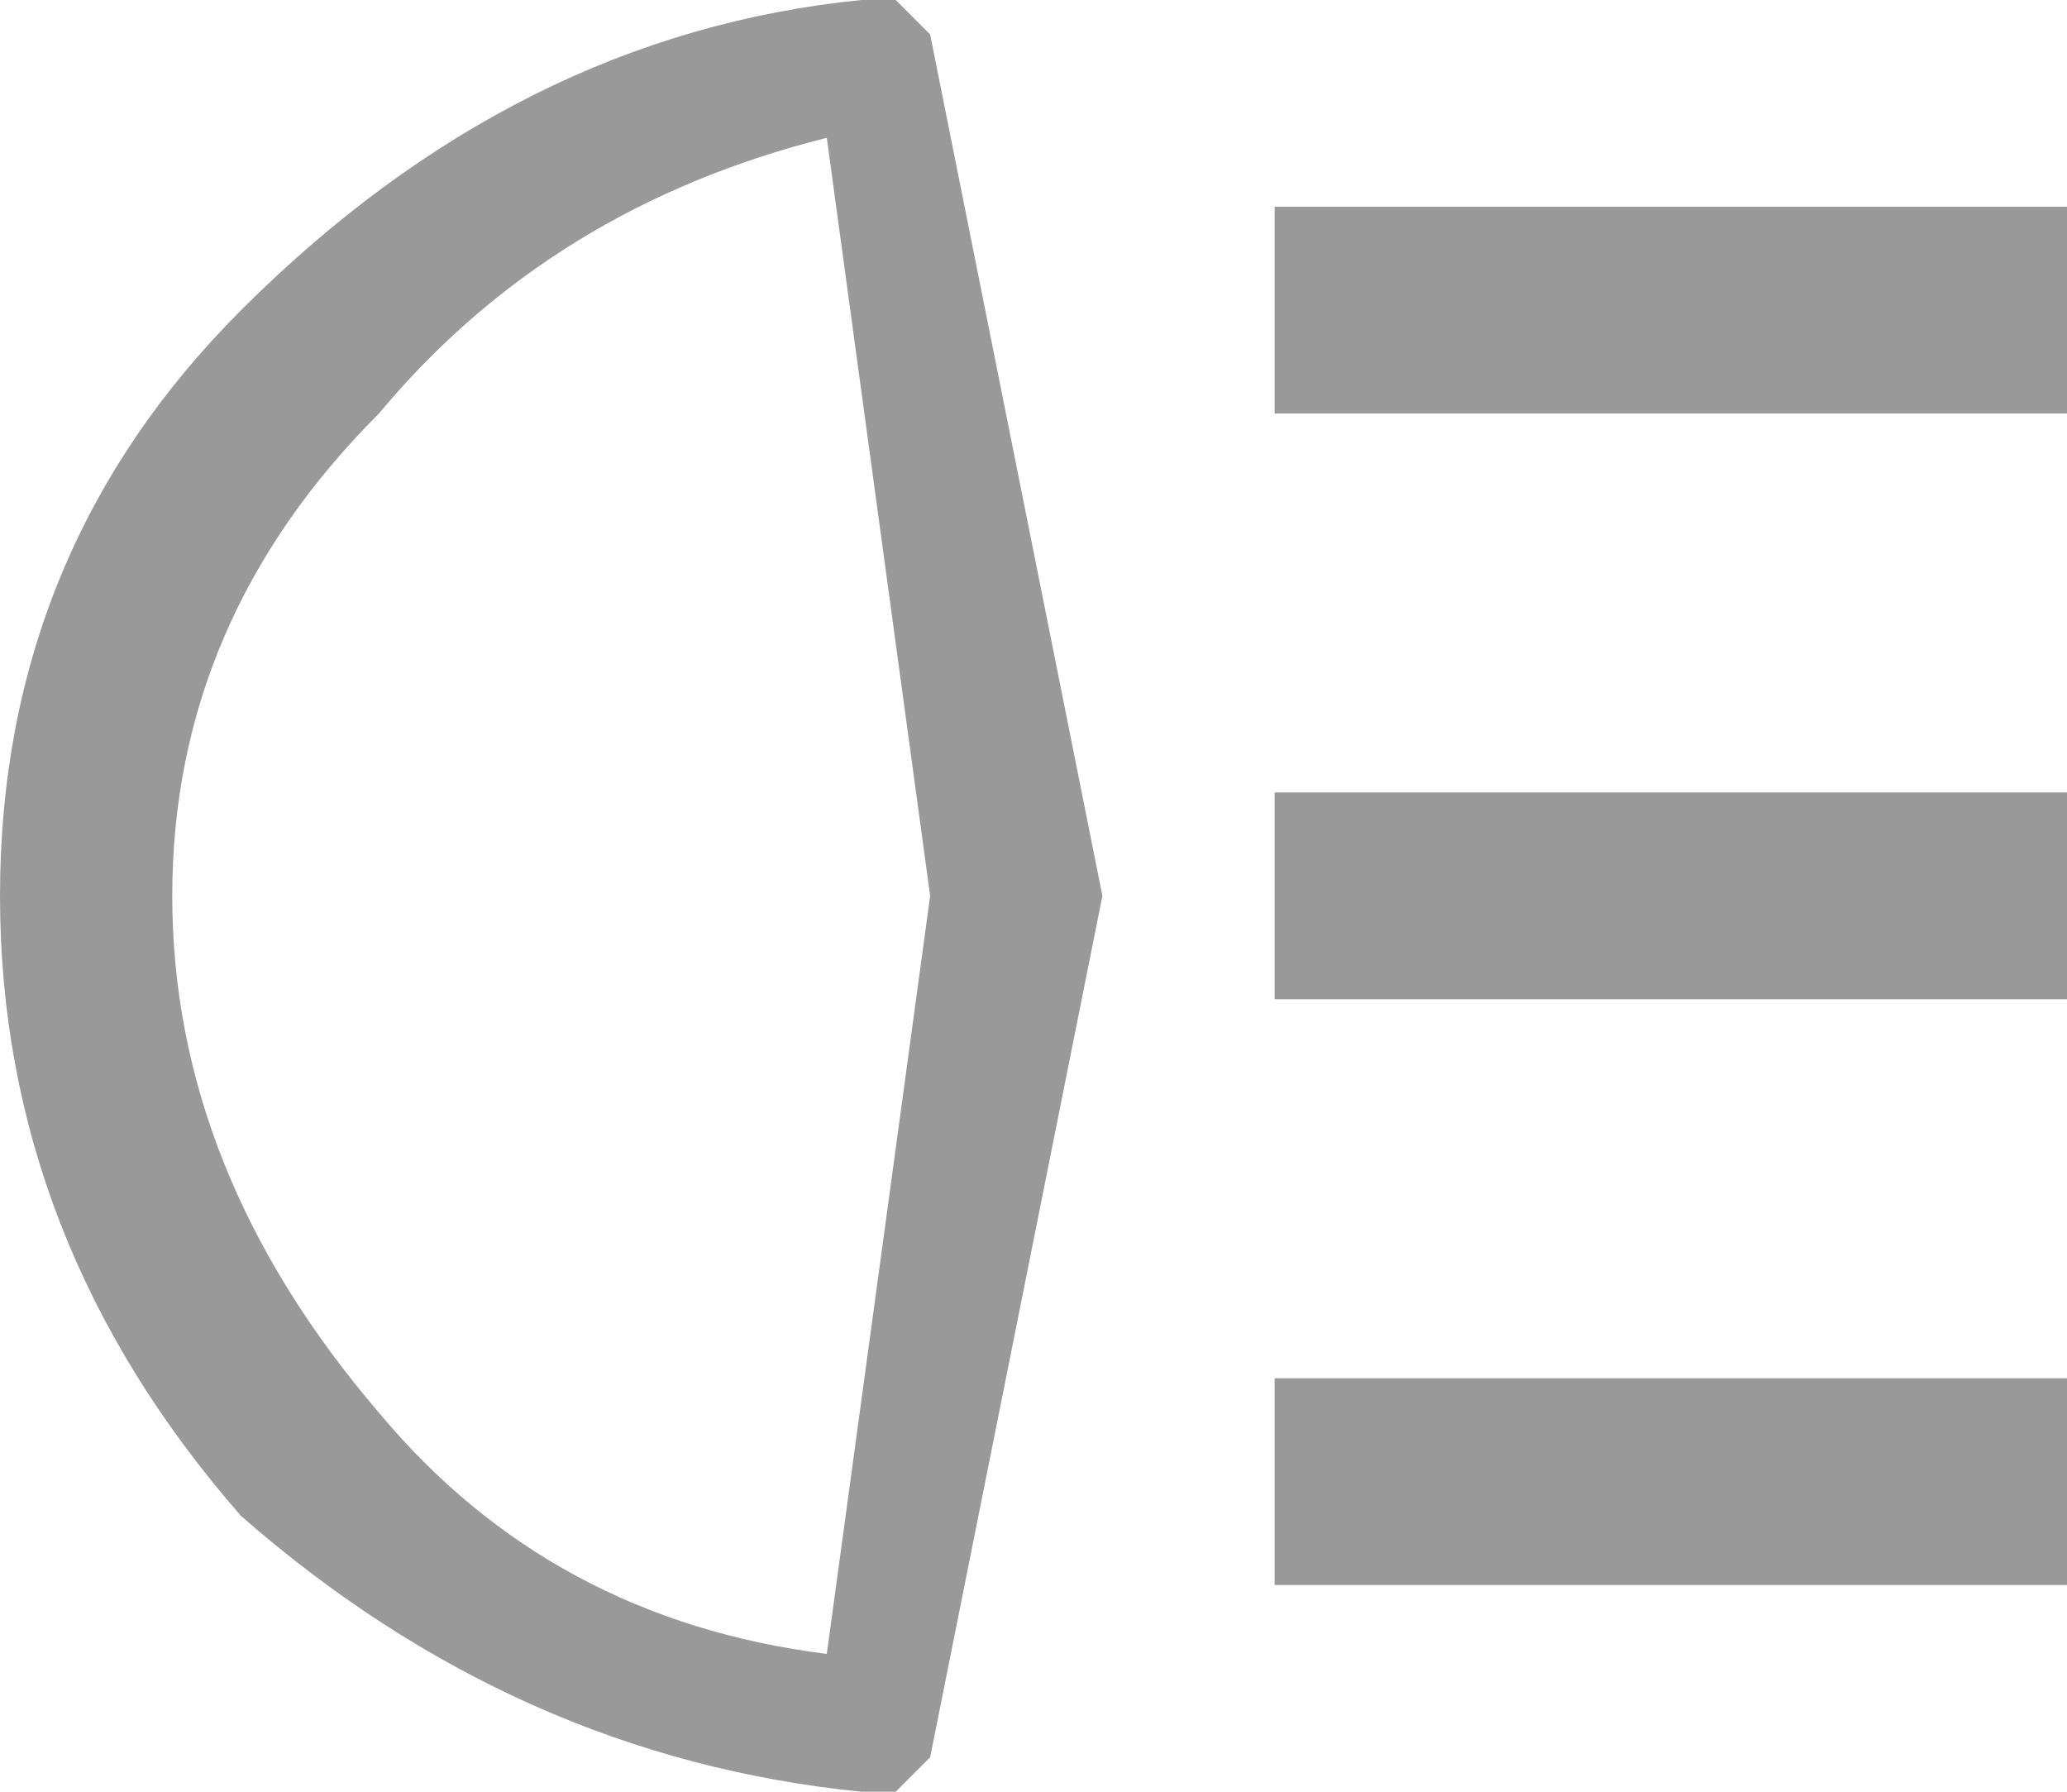 <?xml version="1.0" encoding="UTF-8" standalone="no"?>
<svg xmlns:ffdec="https://www.free-decompiler.com/flash" xmlns:xlink="http://www.w3.org/1999/xlink" ffdec:objectType="shape" height="2.6px" width="3.0px" xmlns="http://www.w3.org/2000/svg">
  <g transform="matrix(1.0, 0.0, 0.0, 1.0, 0.0, 0.0)">
    <path d="M1.2 0.2 Q0.8 0.3 0.55 0.6 0.25 0.9 0.25 1.3 0.25 1.7 0.55 2.05 0.8 2.35 1.2 2.4 L1.35 1.3 1.2 0.2 M1.35 0.05 L1.6 1.3 1.35 2.55 1.3 2.6 1.25 2.6 Q0.75 2.55 0.35 2.2 0.0 1.8 0.0 1.3 0.0 0.8 0.35 0.45 0.75 0.05 1.25 0.0 L1.3 0.0 1.35 0.05 M3.0 0.3 L3.0 0.6 1.85 0.6 1.85 0.3 3.0 0.3 M3.0 1.15 L3.0 1.45 1.85 1.45 1.85 1.15 3.0 1.15 M3.0 2.0 L3.0 2.3 1.85 2.3 1.85 2.0 3.0 2.0" fill="#333333" fill-opacity="0.498" fill-rule="evenodd" stroke="none"/>
  </g>
</svg>

